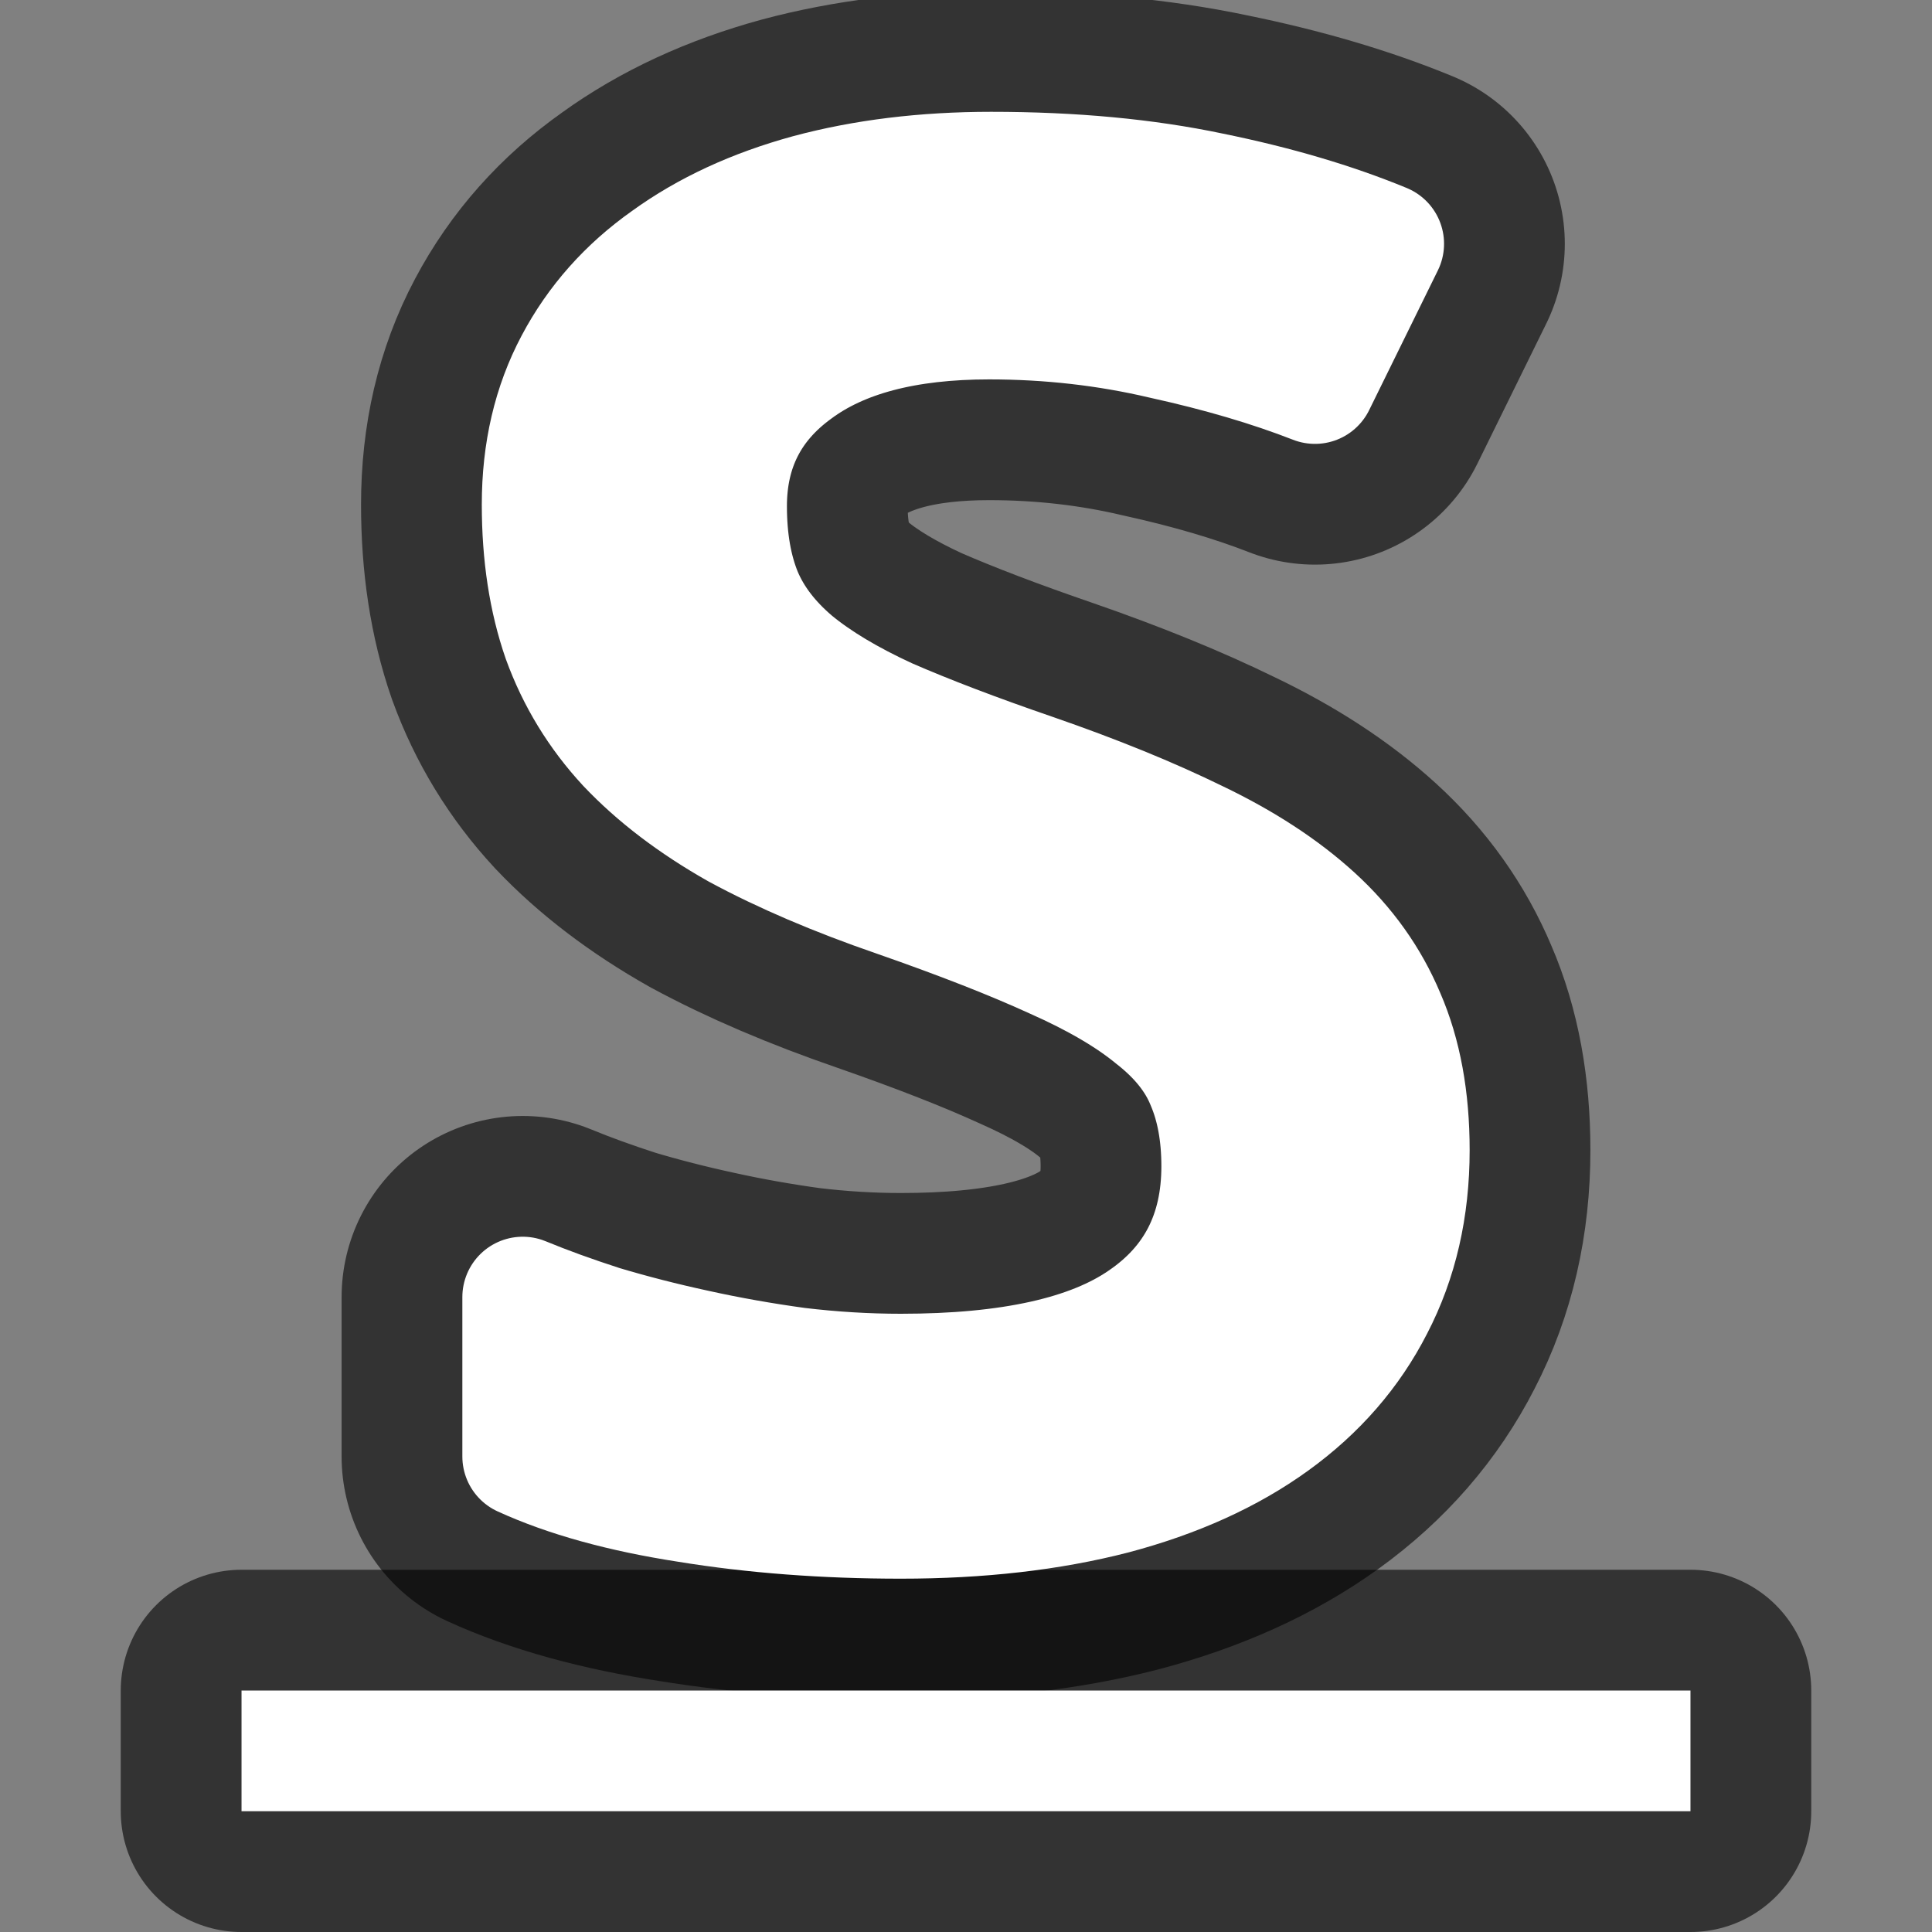 <svg xmlns="http://www.w3.org/2000/svg" viewBox="0 0 16 16"><rect x="0" y="0" width="16" height="16" fill="#808080" stroke="none"/><path d="M11.671 9.525q0 .72-.297 1.291-.288.564-.832.957-.543.393-1.324.6-.78.201-1.757.201-.942 0-1.766-.134-.815-.126-1.366-.378v-1.32q.288.119.653.237.374.112.781.2.408.09.84.149.434.052.858.052 1.358 0 2.003-.445.654-.445.654-1.276 0-.4-.127-.697-.12-.297-.433-.542-.306-.252-.824-.482-.518-.237-1.307-.512-.755-.26-1.316-.563-.552-.312-.917-.698-.356-.385-.534-.875-.17-.49-.17-1.112 0-.653.272-1.165.271-.512.764-.86.492-.356 1.171-.542.688-.185 1.511-.185 1.01 0 1.817.17.806.164 1.434.423l-.569 1.157q-.551-.215-1.256-.37-.696-.164-1.443-.164-1.036 0-1.604.423-.57.415-.57 1.127 0 .423.128.735.128.304.425.556.297.245.78.467.493.215 1.206.46.772.267 1.35.55.585.28.976.637.39.356.586.823.203.468.203 1.105z" stroke="#000" stroke-width="3" stroke-linejoin="round" opacity=".6"/><path opacity=".6" stroke="#000" stroke-width="2" stroke-linejoin="round" d="M2 14h12v1H2z"/><path d="M11.671 9.525q0 .72-.297 1.291-.288.564-.832.957-.543.393-1.324.6-.78.201-1.757.201-.942 0-1.766-.134-.815-.126-1.366-.378v-1.32q.288.119.653.237.374.112.781.2.408.09.84.149.434.052.858.052 1.358 0 2.003-.445.654-.445.654-1.276 0-.4-.127-.697-.12-.297-.433-.542-.306-.252-.824-.482-.518-.237-1.307-.512-.755-.26-1.316-.563-.552-.312-.917-.698-.356-.385-.534-.875-.17-.49-.17-1.112 0-.653.272-1.165.271-.512.764-.86.492-.356 1.171-.542.688-.185 1.511-.185 1.01 0 1.817.17.806.164 1.434.423l-.569 1.157q-.551-.215-1.256-.37-.696-.164-1.443-.164-1.036 0-1.604.423-.57.415-.57 1.127 0 .423.128.735.128.304.425.556.297.245.78.467.493.215 1.206.46.772.267 1.35.55.585.28.976.637.39.356.586.823.203.468.203 1.105z" fill="#fff" stroke="#fff" stroke-linejoin="round"/><path fill="#fff" d="M2 14h12v1H2z"/></svg>